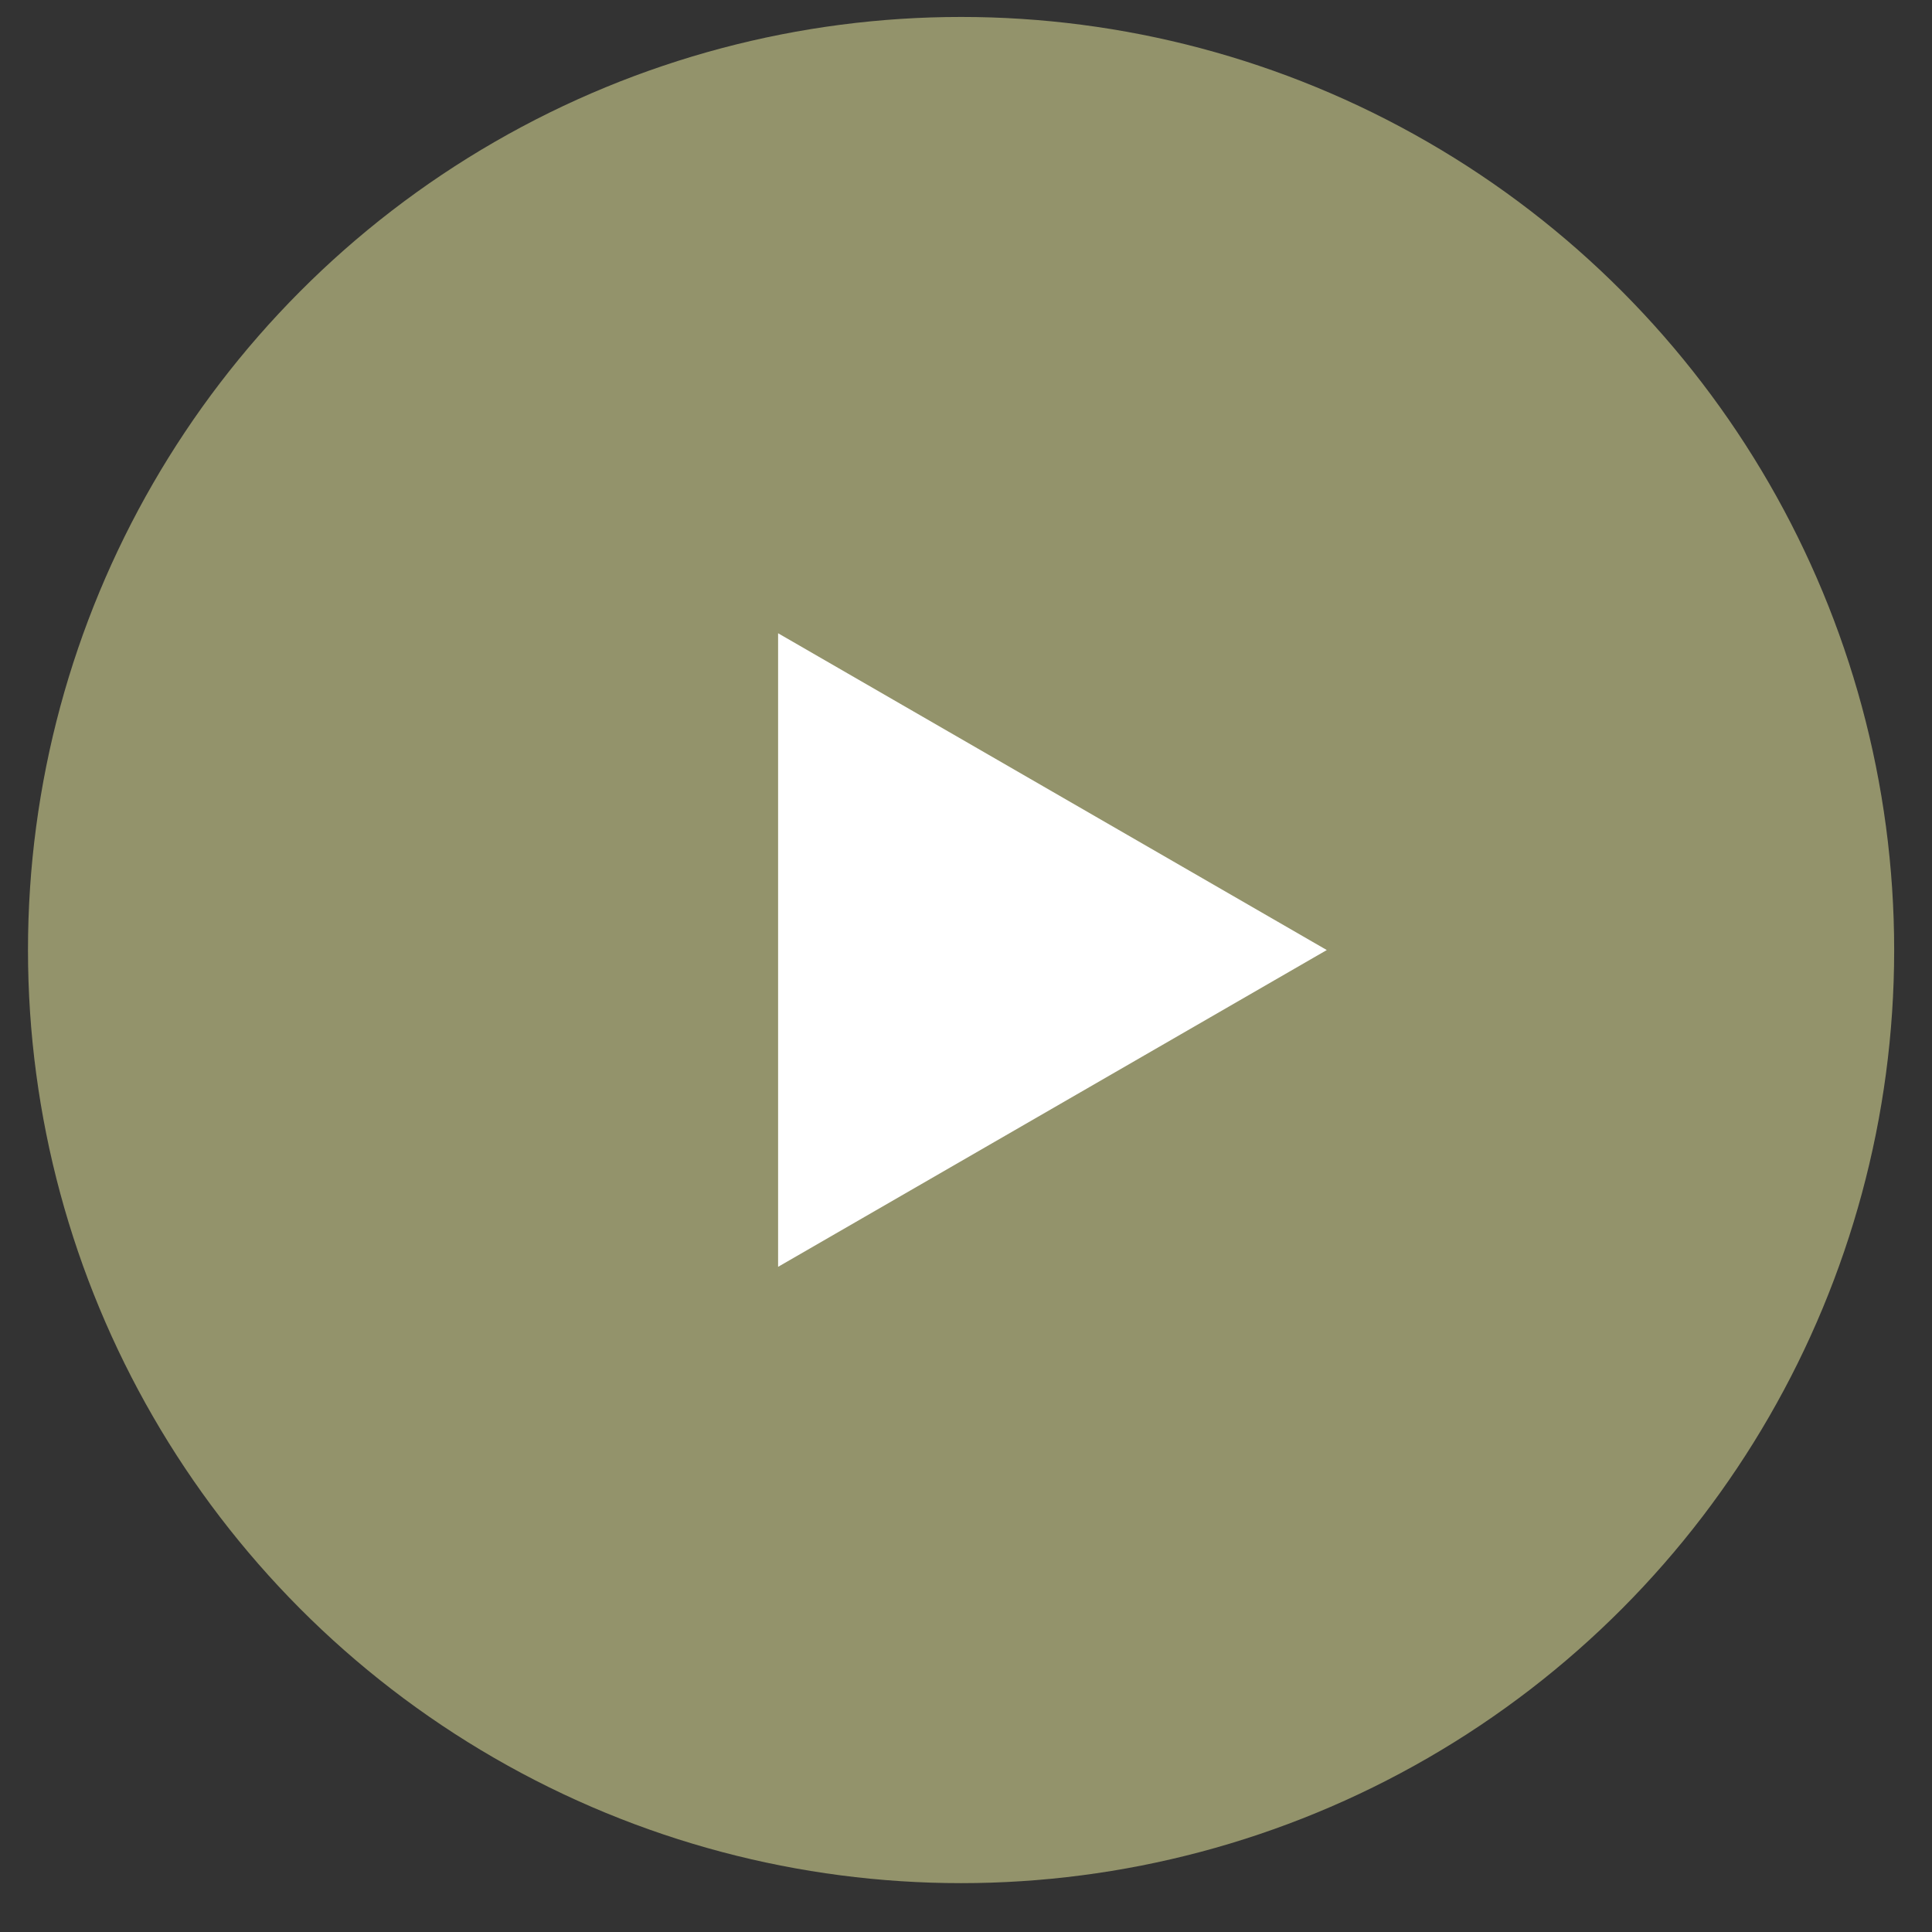 <svg width="31" height="31" viewBox="0 0 31 31" fill="none" xmlns="http://www.w3.org/2000/svg">
<rect x="0" y="0" width="31" height="31" fill="#333333" stroke="none"/>
<g id="Group 22">
<circle id="Ellipse 10" cx="15.421" cy="15.244" r="14.972" fill="#93936b"/>
<path id="Polygon 1" d="M21.289 15.244L12.485 20.327L12.485 10.161L21.289 15.244Z" fill="white"/>
</g>
</svg>

